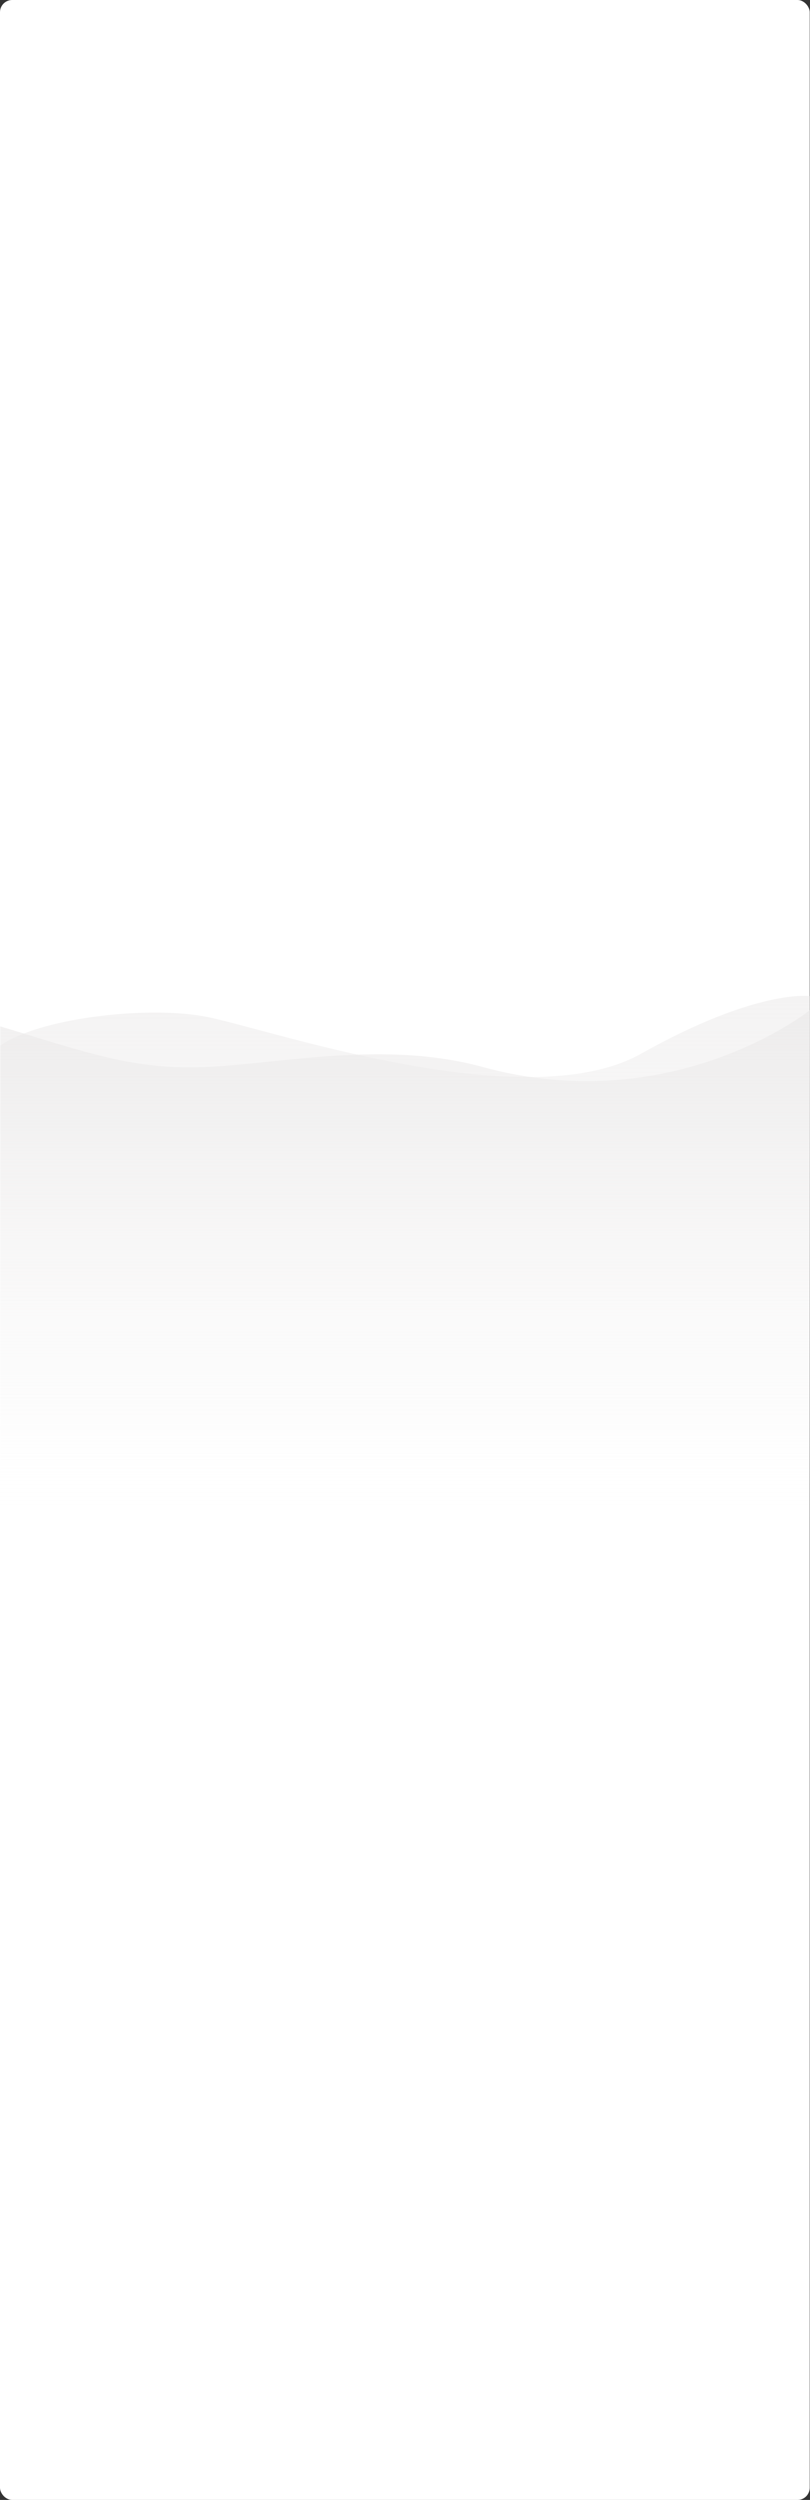 <svg xmlns="http://www.w3.org/2000/svg" xmlns:xlink="http://www.w3.org/1999/xlink" width="1328.5" height="4097" viewBox="0 0 1328.5 4097"><rect x="0" y="0" width="1328.5" height="4097" fill="#333333" stroke="none"/><defs><linearGradient id="a" x1="0.5" y1="1" x2="0.5" gradientUnits="objectBoundingBox"><stop offset="0" stop-color="#f6f6f6" stop-opacity="0"/><stop offset="1" stop-color="#eae8e8"/></linearGradient></defs><g transform="translate(-136 -240)"><rect width="1328" height="4097" rx="20" transform="translate(136 240)" fill="#fff"/><g transform="translate(136.5 1872)"><g transform="translate(0 0)"><path d="M2.235-1559.781s-85.629-13-277.3,94.465-619.909-44.226-717.229-61.456-270.688,3.478-333.475,48.072v786.48h1328Z" transform="translate(1325.765 1560.275)" opacity="0.531" fill="url(#a)" style="mix-blend-mode:multiply;isolation:isolate"/><path d="M2.235-1560.275s-223.333,178.8-536.471,93.319c-162.832-44.448-330.233-5.086-456.956,0-117.471,4.715-194.5-24.491-334.574-66.612v755.441h1328Z" transform="translate(1325.765 1583.661)" opacity="0.63" fill="url(#a)" style="mix-blend-mode:multiply;isolation:isolate"/></g></g></g></svg>